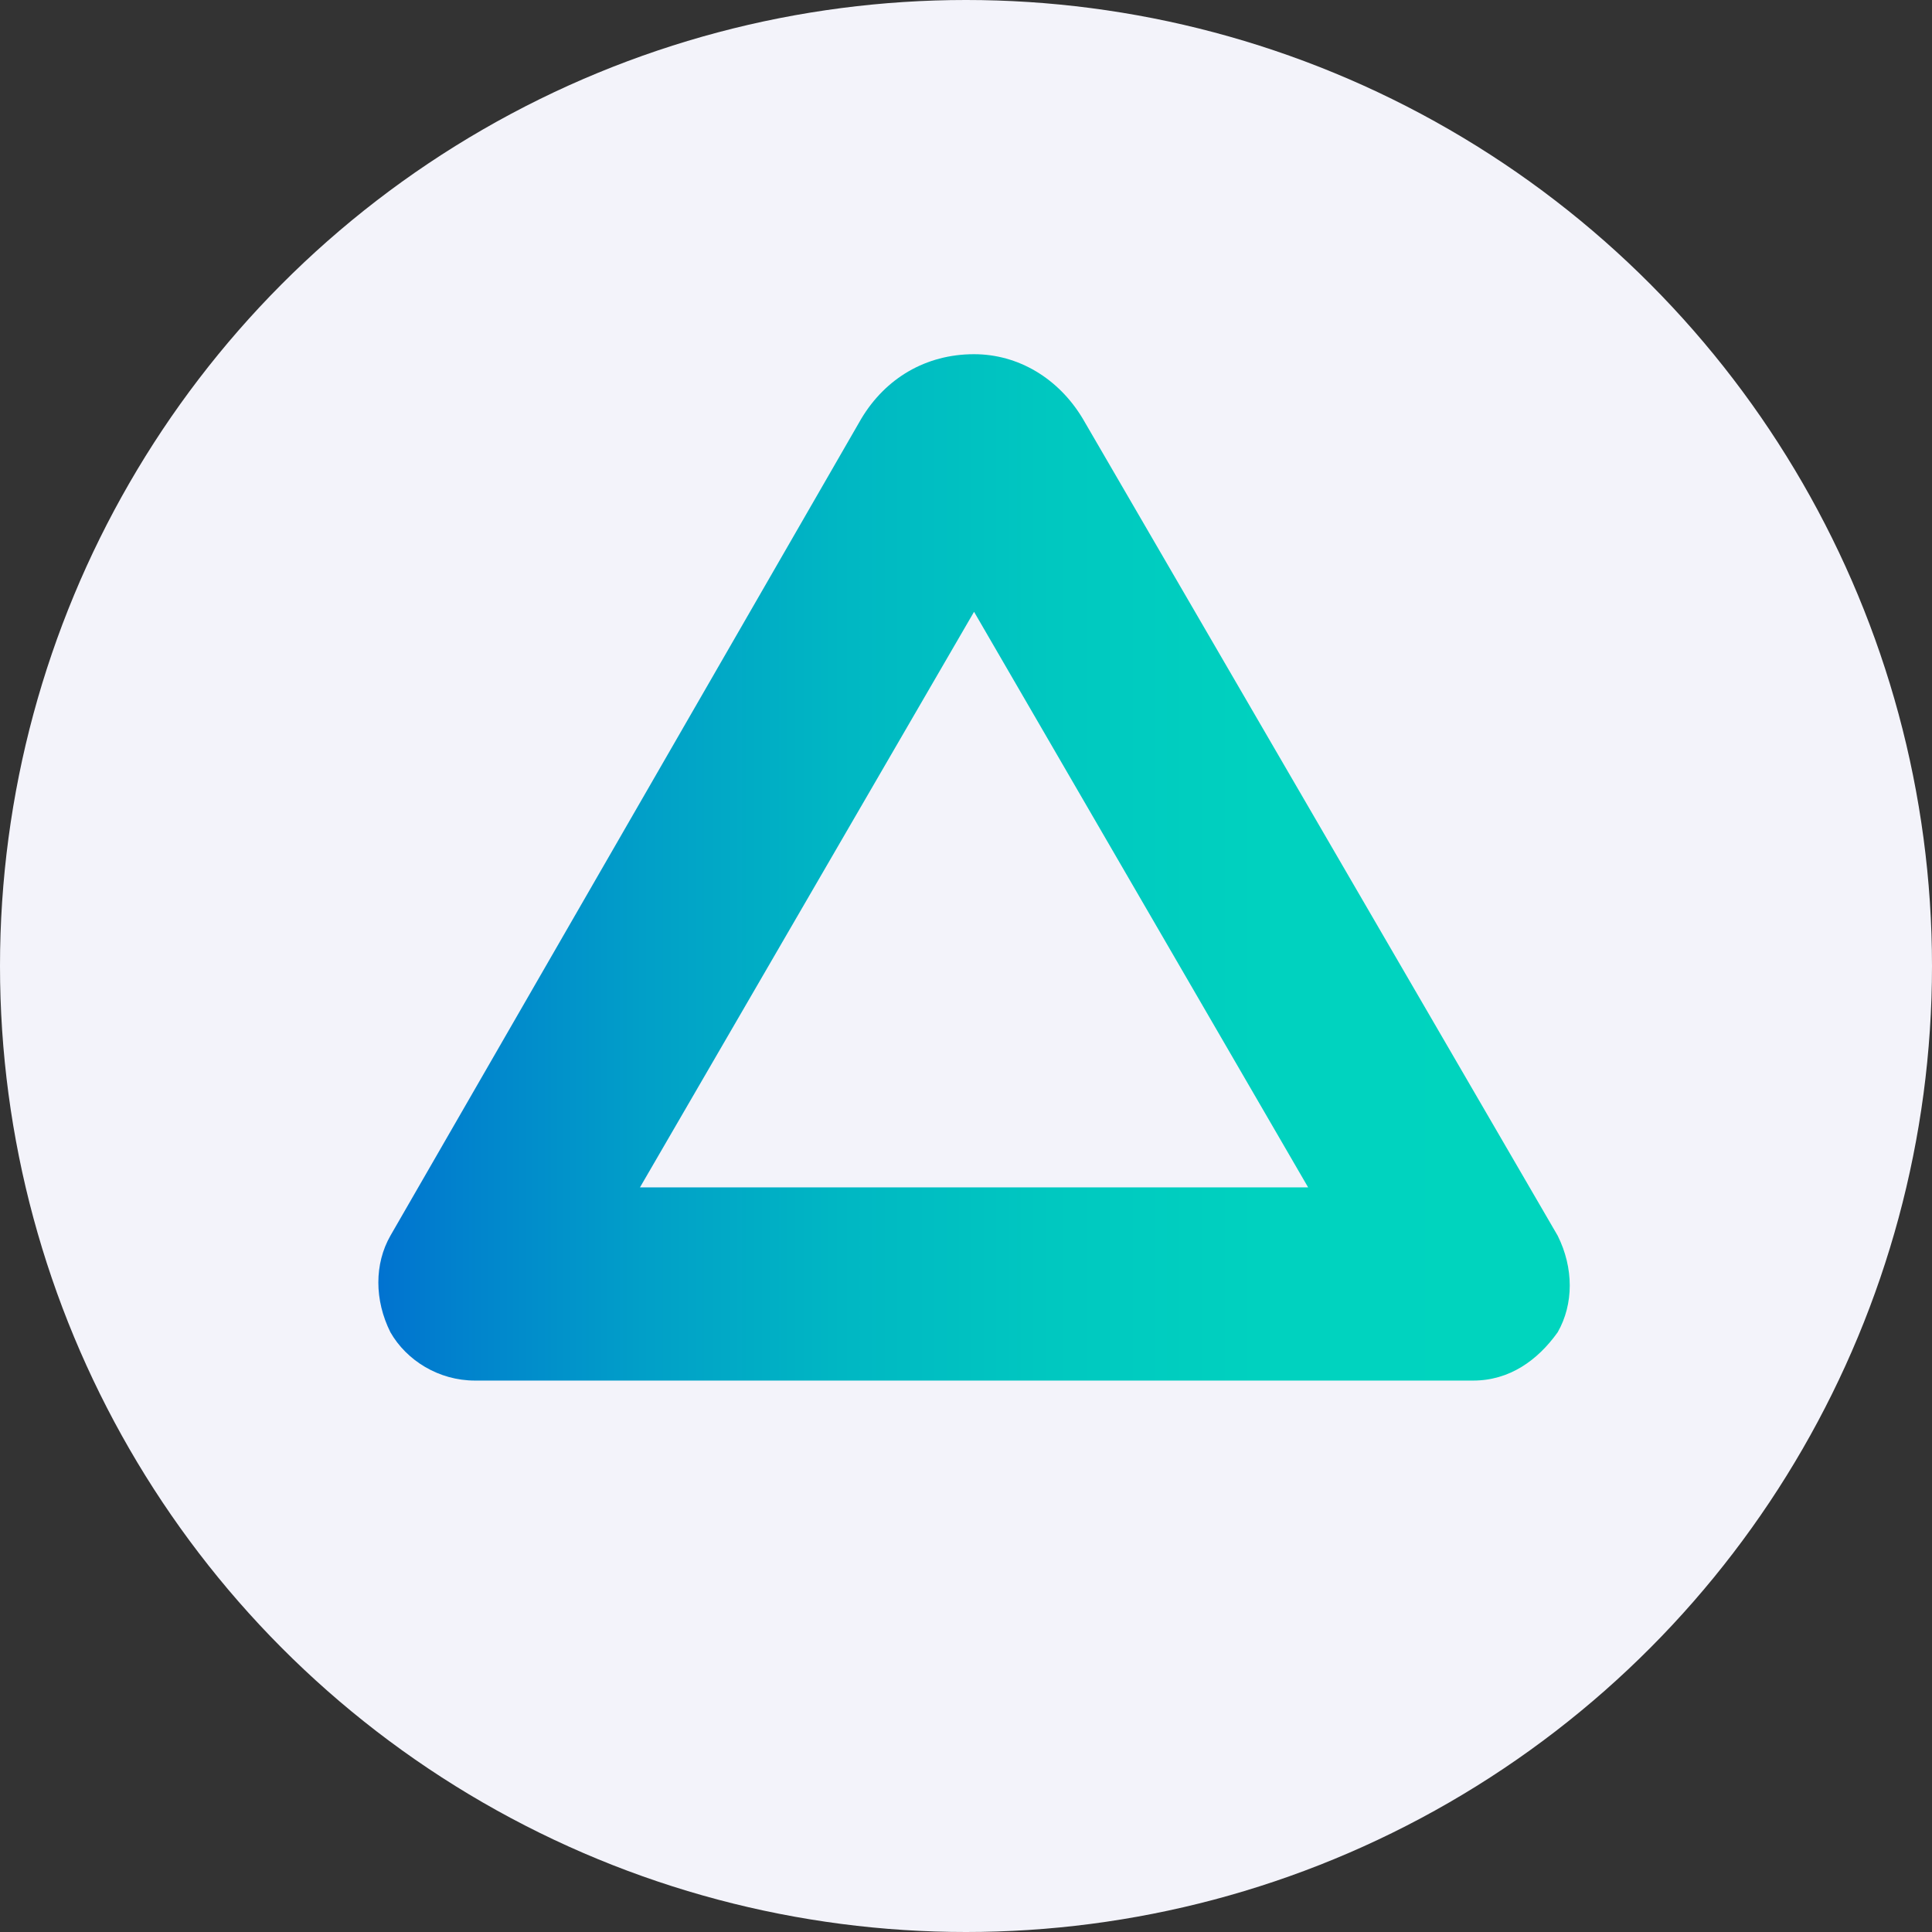 <?xml version="1.0" encoding="utf-8"?>
<!-- Generator: Adobe Illustrator 27.7.0, SVG Export Plug-In . SVG Version: 6.00 Build 0)  -->
<svg version="1.1" id="Layer_1" xmlns="http://www.w3.org/2000/svg" xmlns:xlink="http://www.w3.org/1999/xlink" x="0px" y="0px"
	 viewBox="0 0 48 48" style="enable-background:new 0 0 48 48;" xml:space="preserve">
<rect x="0" y="0" width="48" height="48" fill="#333333" stroke="none"/>
<style type="text/css">
	.st0{fill:#F3F3FA;}
	.st1{fill:url(#SVGID_1_);}
</style>
<circle class="st0" cx="24" cy="24" r="24"/>
<linearGradient id="SVGID_1_" gradientUnits="userSpaceOnUse" x1="9.354" y1="-2081.55" x2="38.954" y2="-2081.55" gradientTransform="matrix(1 0 0 -1 0 -2060)">
	<stop  offset="0" style="stop-color:#0172D0"/>
	<stop  offset="6.440000e-02" style="stop-color:#0181CD"/>
	<stop  offset="0.223" style="stop-color:#019FC8"/>
	<stop  offset="0.39" style="stop-color:#00B7C3"/>
	<stop  offset="0.567" style="stop-color:#00C8C0"/>
	<stop  offset="0.76" style="stop-color:#00D2BF"/>
	<stop  offset="1" style="stop-color:#00D5BE"/>
</linearGradient>
<path class="st1" d="M24.2,15.2l8.3,14.3H15.9L24.2,15.2z M21.4,10.4L9.7,30.7c-0.4,0.7-0.4,1.6,0,2.4c0.4,0.7,1.2,1.2,2.1,1.2h24.8
	c0.9,0,1.6-0.5,2.1-1.2c0.4-0.7,0.4-1.6,0-2.4L26.9,10.4c-0.6-1-1.6-1.6-2.7-1.6C23,8.8,22,9.4,21.4,10.4z"/>
</svg>
